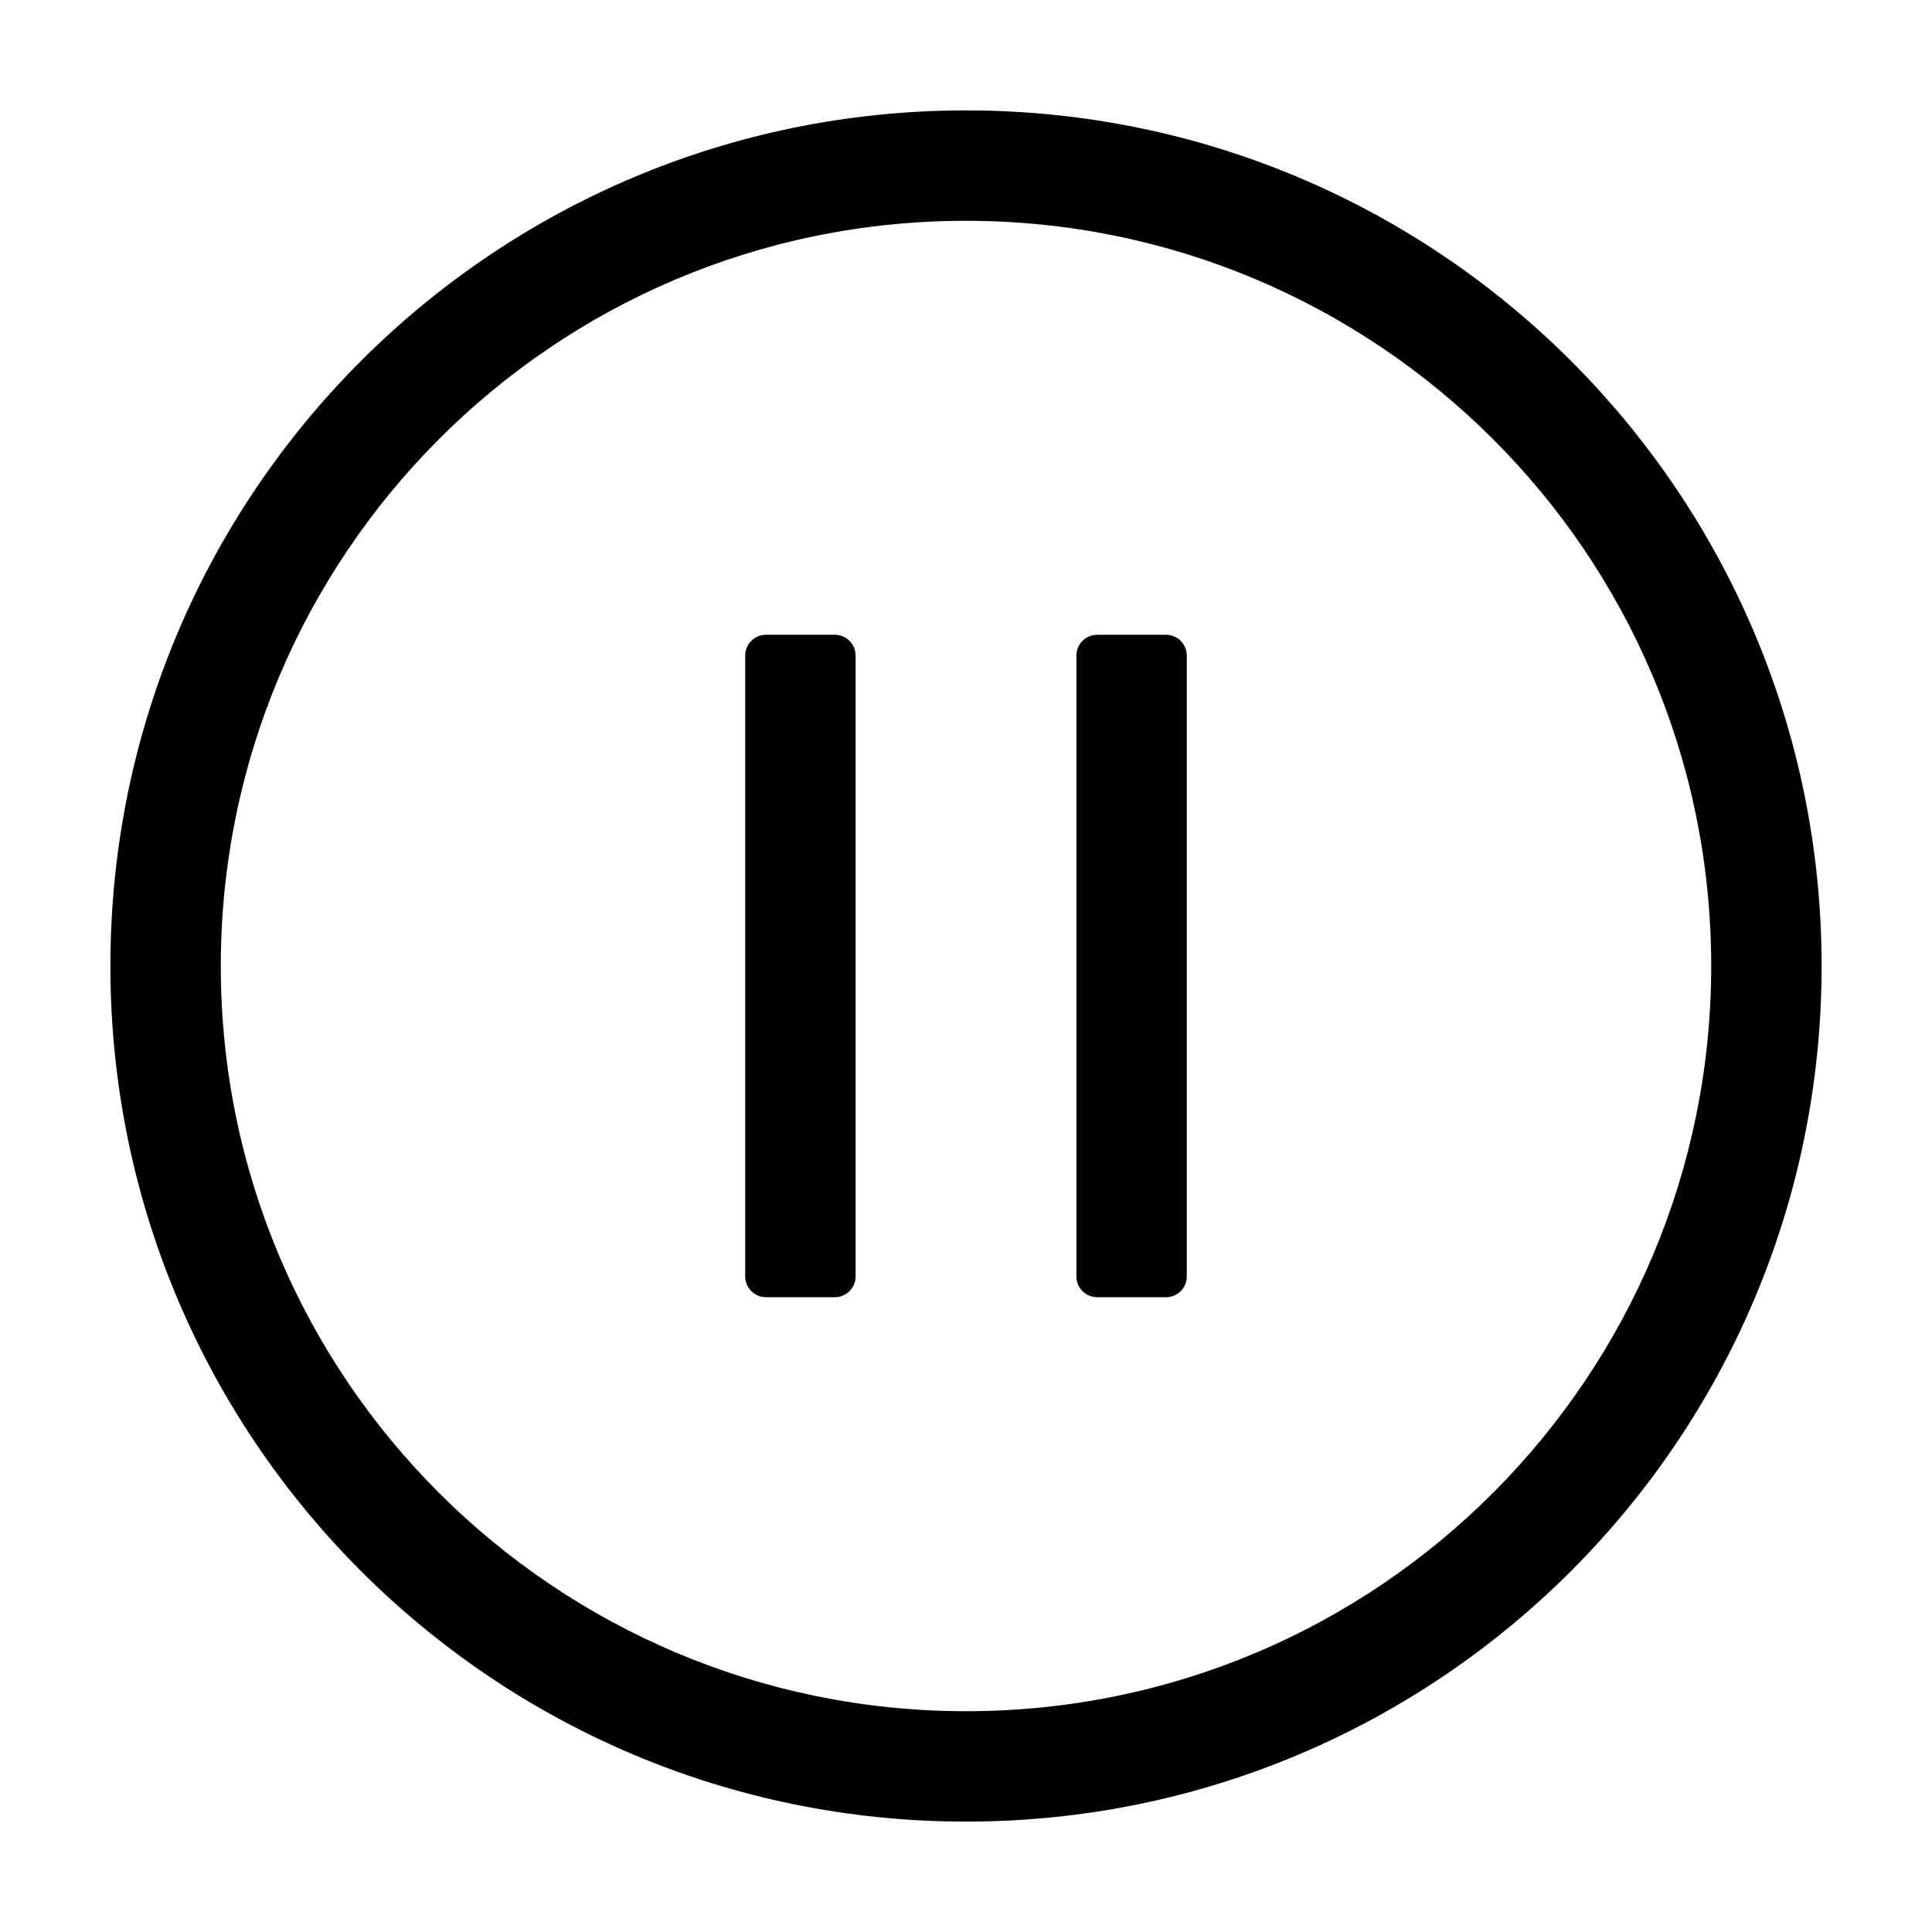 <?xml version="1.0" encoding="UTF-8"?>
<svg width="560px" height="560px" viewBox="0 0 560 560" version="1.1" xmlns="http://www.w3.org/2000/svg" xmlns:xlink="http://www.w3.org/1999/xlink">
    <!-- Generator: sketchtool 51.2 (57519) - http://www.bohemiancoding.com/sketch -->
    <title>pause-circle</title>
    <desc>Created with sketchtool.</desc>
    <defs></defs>
    <g id="Page-1" stroke="none" stroke-width="1" fill="none" fill-rule="evenodd">
        <g id="uA074-pause-circle" fill="#000000" fill-rule="nonzero">
            <g id="pause-circle" transform="translate(32, 32)">
                <path d="M248,496 C385,496 496,385 496,248 C496,111 385,0 248,0 C111,0 0,111 0,248 C0,385 111,496 248,496 Z M32,248 C32,129.3 128.1,32 248,32 C366.7,32 464,128.1 464,248 C464,366.7 367.9,464 248,464 C129.3,464 32,367.9 32,248 Z M200,152 L200,344 L200,152 Z M190,152 L210,152 C213.3,152 216,154.7 216,158 L216,338 C216,341.3 213.3,344 210,344 L190,344 C186.7,344 184,341.3 184,338 L184,158 C184,154.7 186.7,152 190,152 Z M286,152 L306,152 C309.3,152 312,154.7 312,158 L312,338 C312,341.3 309.3,344 306,344 L286,344 C282.7,344 280,341.3 280,338 L280,158 C280,154.7 282.7,152 286,152 Z" id="Shape"></path>
            </g>
        </g>
    </g>
</svg>